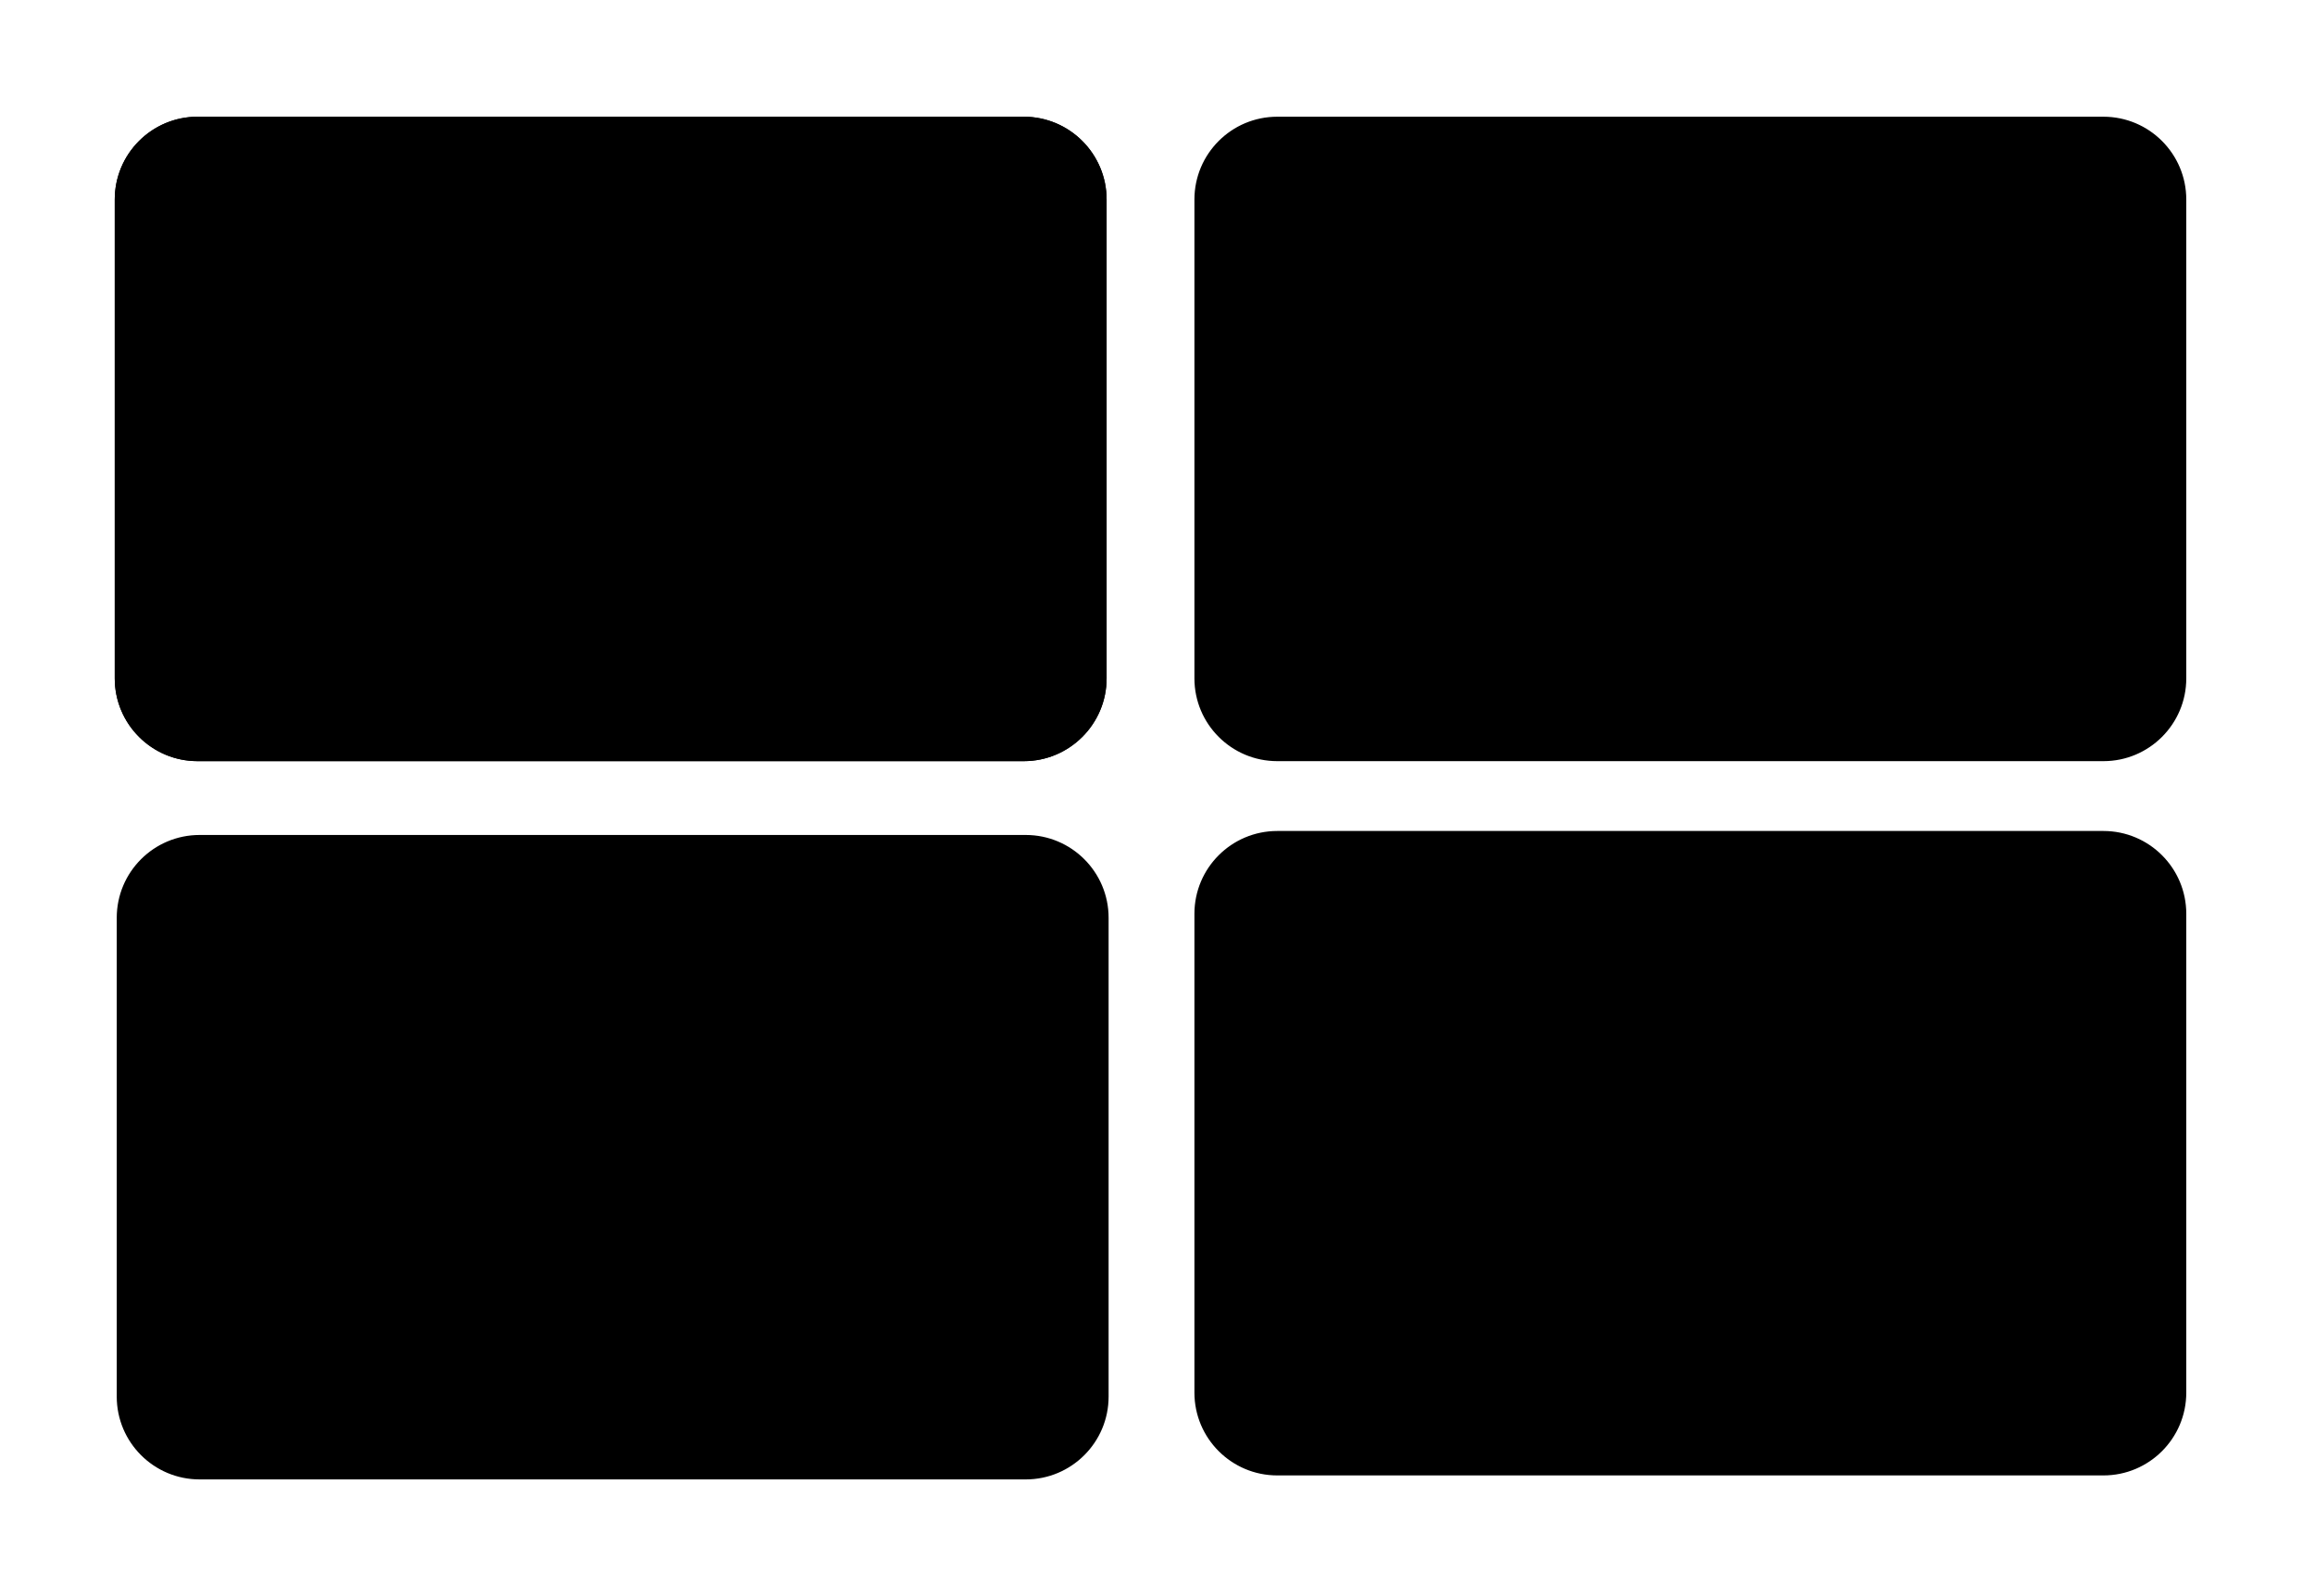 <?xml version="1.0" encoding="UTF-8" standalone="no"?>
<!DOCTYPE svg PUBLIC "-//W3C//DTD SVG 1.1//EN" "http://www.w3.org/Graphics/SVG/1.1/DTD/svg11.dtd">
<svg width="100%" height="100%" viewBox="0 0 580 400" version="1.1" xmlns="http://www.w3.org/2000/svg" xmlns:xlink="http://www.w3.org/1999/xlink" xml:space="preserve" style="fill-rule:evenodd;clip-rule:evenodd;">
    <g>
        <path id="svg_2" d="M276.5,50C276.5,38.962 267.538,30 256.5,30L49.5,30C38.462,30 29.5,38.962 29.5,50L29.5,170C29.5,181.038 38.462,190 49.5,190L256.5,190C267.538,190 276.5,181.038 276.5,170L276.5,50Z" style="stroke:black;stroke-width:1.5px;"/>
        <path id="svg_6" d="M547,50C547,38.962 538.038,30 527,30L320,30C308.962,30 300,38.962 300,50L300,170C300,181.038 308.962,190 320,190L527,190C538.038,190 547,181.038 547,170L547,50Z" style="stroke:black;stroke-width:1.5px;"/>
        <path id="svg_7" d="M277,230C277,218.962 268.038,210 257,210L50,210C38.962,210 30,218.962 30,230L30,350C30,361.038 38.962,370 50,370L257,370C268.038,370 277,361.038 277,350L277,230Z" style="stroke:black;stroke-width:1.5px;"/>
        <path id="svg_8" d="M547,229C547,217.962 538.038,209 527,209L320,209C308.962,209 300,217.962 300,229L300,349C300,360.038 308.962,369 320,369L527,369C538.038,369 547,360.038 547,349L547,229Z" style="stroke:black;stroke-width:1.5px;"/>
        <path id="svg_9" d="M276.5,50C276.5,38.962 267.538,30 256.5,30L49.5,30C38.462,30 29.5,38.962 29.5,50L29.5,170C29.5,181.038 38.462,190 49.5,190L256.5,190C267.538,190 276.5,181.038 276.5,170L276.5,50Z" style="stroke:black;stroke-width:1.5px;"/>
    </g>
</svg>

